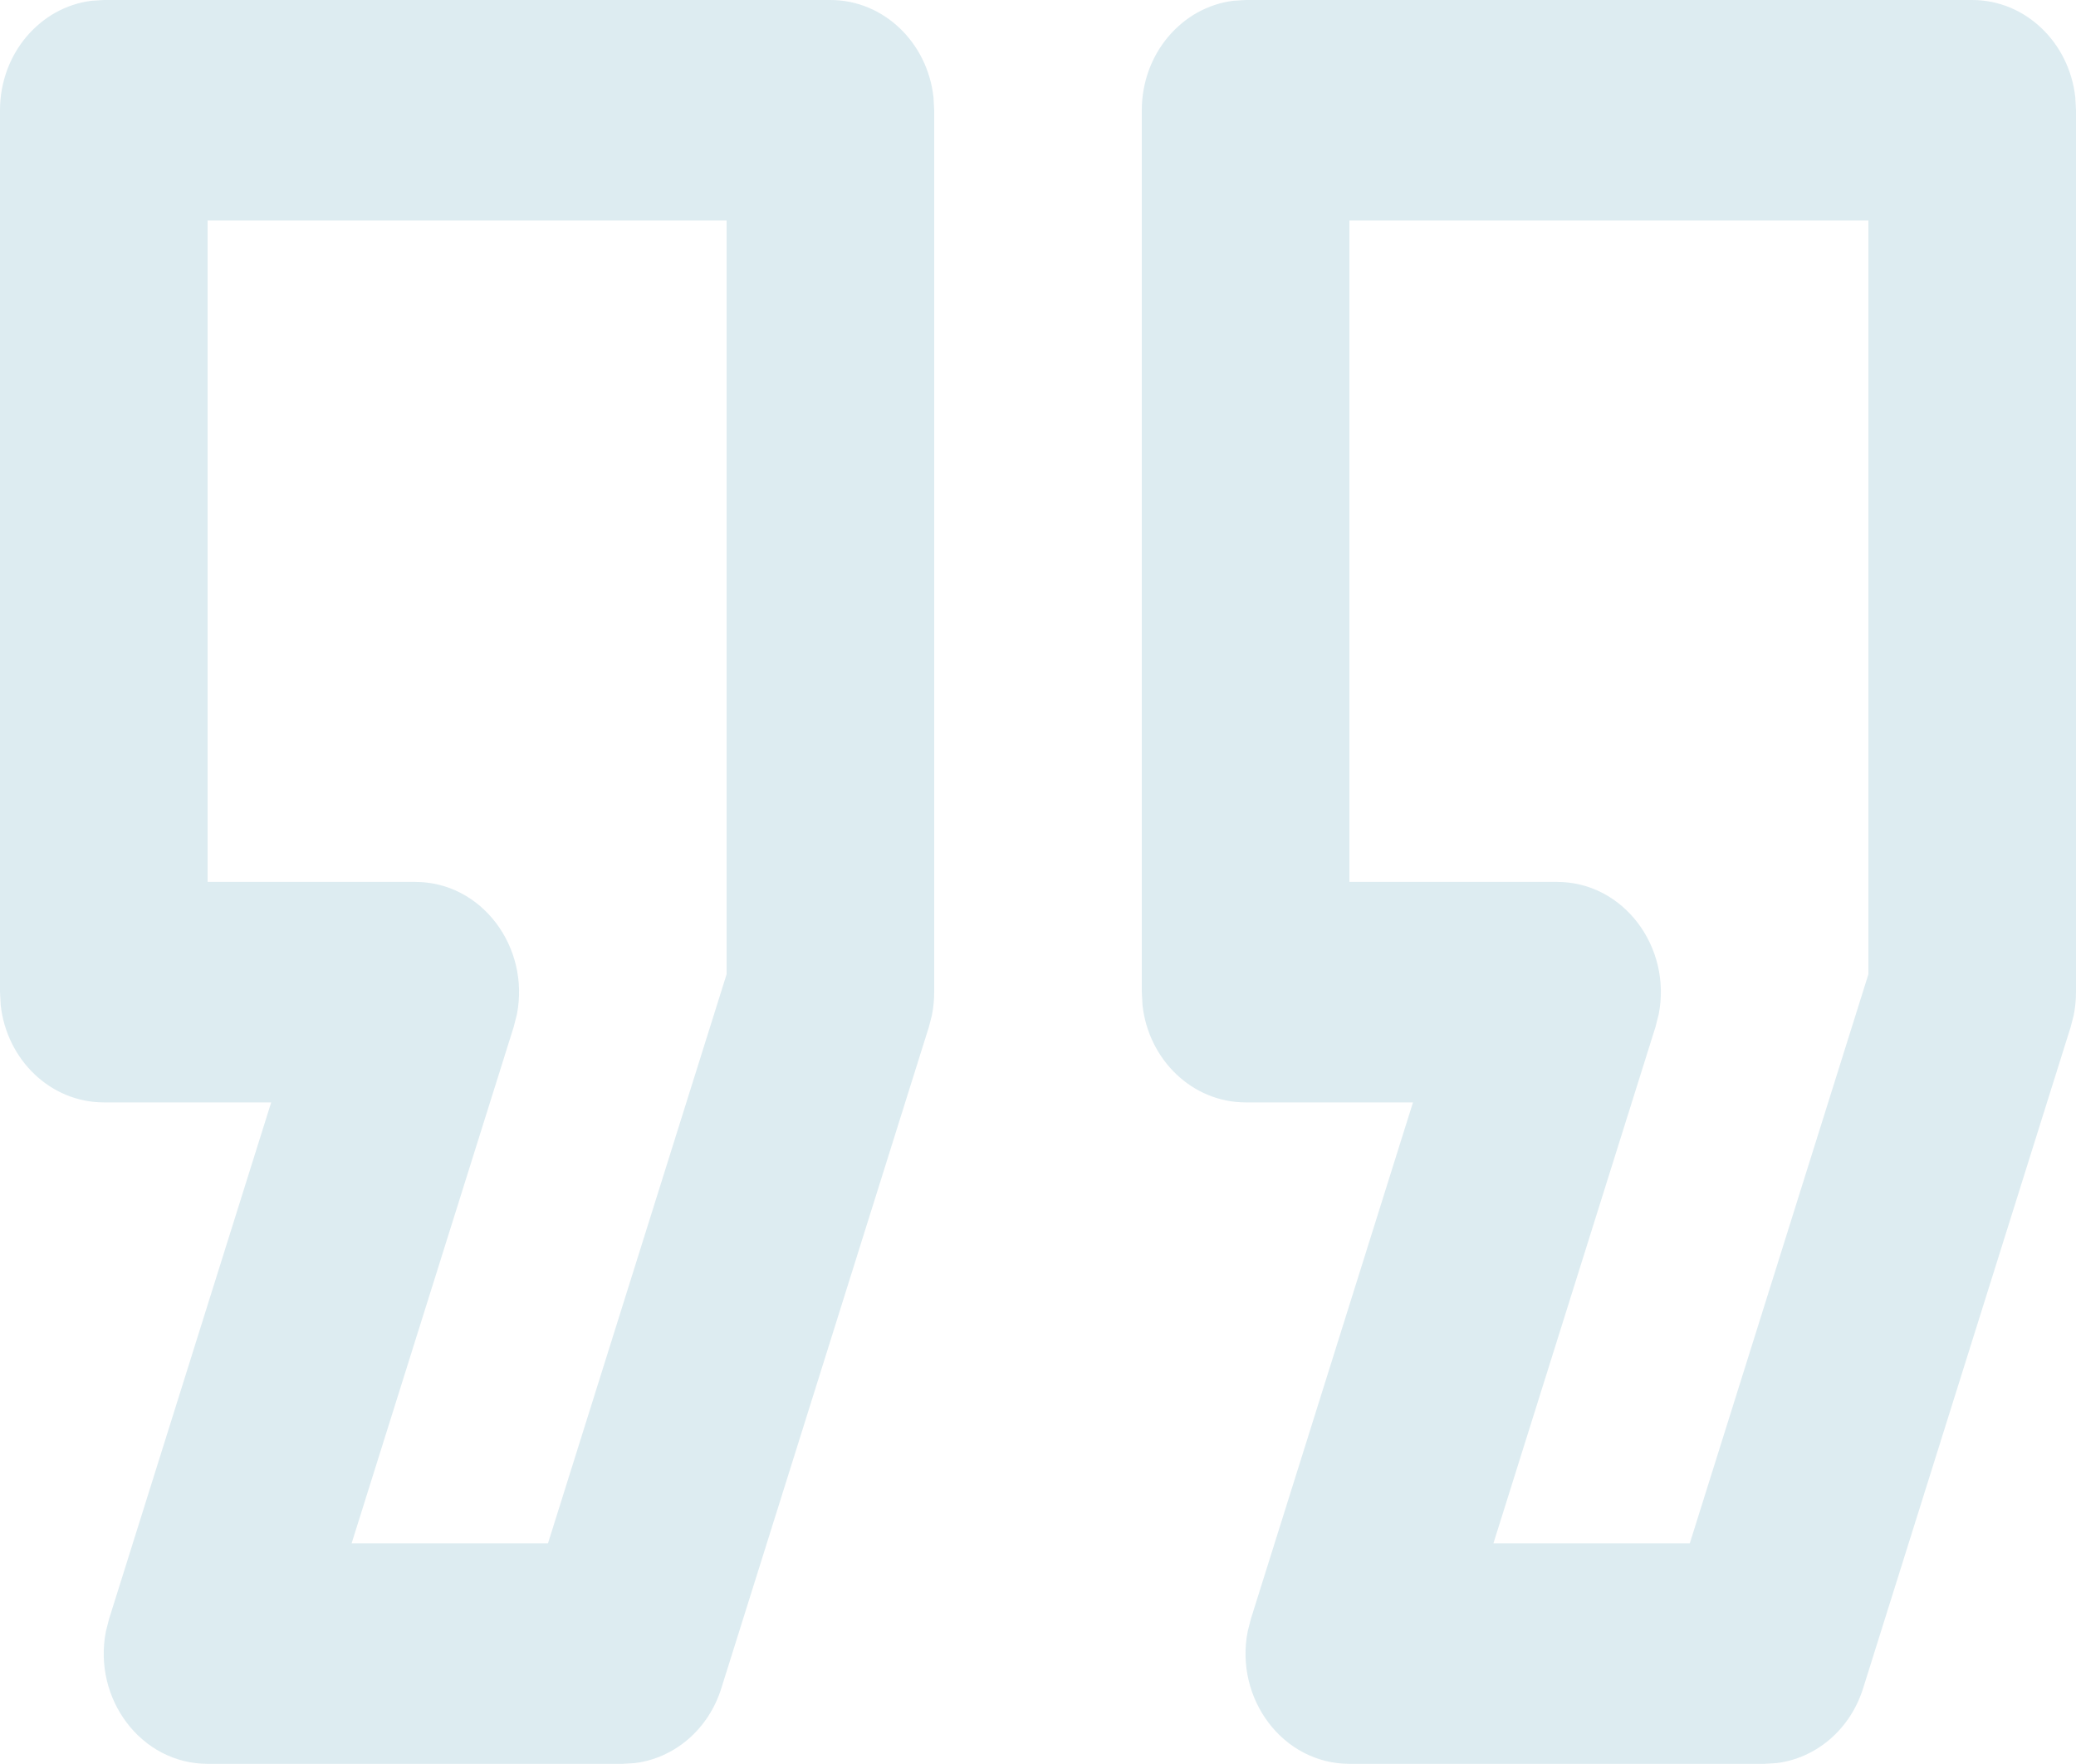 <svg width="206" height="175" viewBox="0 0 206 175" fill="none" xmlns="http://www.w3.org/2000/svg">
<path opacity="0.35" fill-rule="evenodd" clip-rule="evenodd" d="M10.3 0H82.4C87.682 0 92.036 4.222 92.631 9.662L92.7 10.938V98.438C92.7 99.221 92.621 100.002 92.464 100.765L92.171 101.896L71.571 167.521C70.297 171.581 66.928 174.44 62.995 174.926L61.8 175H20.6C13.983 175 9.197 168.521 10.51 161.854L10.829 160.604L26.91 109.375H10.3C5.018 109.375 0.664 105.153 0.069 99.713L0 98.438V10.938C0 5.328 3.976 0.705 9.099 0.074L10.3 0H82.4H10.3ZM123.6 0H195.7C200.982 0 205.336 4.222 205.931 9.662L206 10.938V98.438C206 99.221 205.921 100.002 205.764 100.765L205.471 101.896L184.871 167.521C183.597 171.581 180.228 174.44 176.295 174.926L175.1 175H133.9C127.283 175 122.497 168.521 123.81 161.854L124.129 160.604L140.21 109.375H123.6C118.318 109.375 113.964 105.153 113.369 99.713L113.3 98.438V10.938C113.3 5.328 117.276 0.705 122.399 0.074L123.6 0H195.7H123.6ZM72.1 21.875H20.6V87.5H41.2C47.817 87.5 52.603 93.979 51.29 100.646L50.971 101.896L34.89 153.125H54.376L72.1 96.663V21.875ZM185.4 21.875H133.9V87.5H154.5C161.117 87.5 165.904 93.979 164.59 100.646L164.271 101.896L148.191 153.125H167.676L185.4 96.663V21.875Z" fill="#9DC9D6"/>
</svg>
